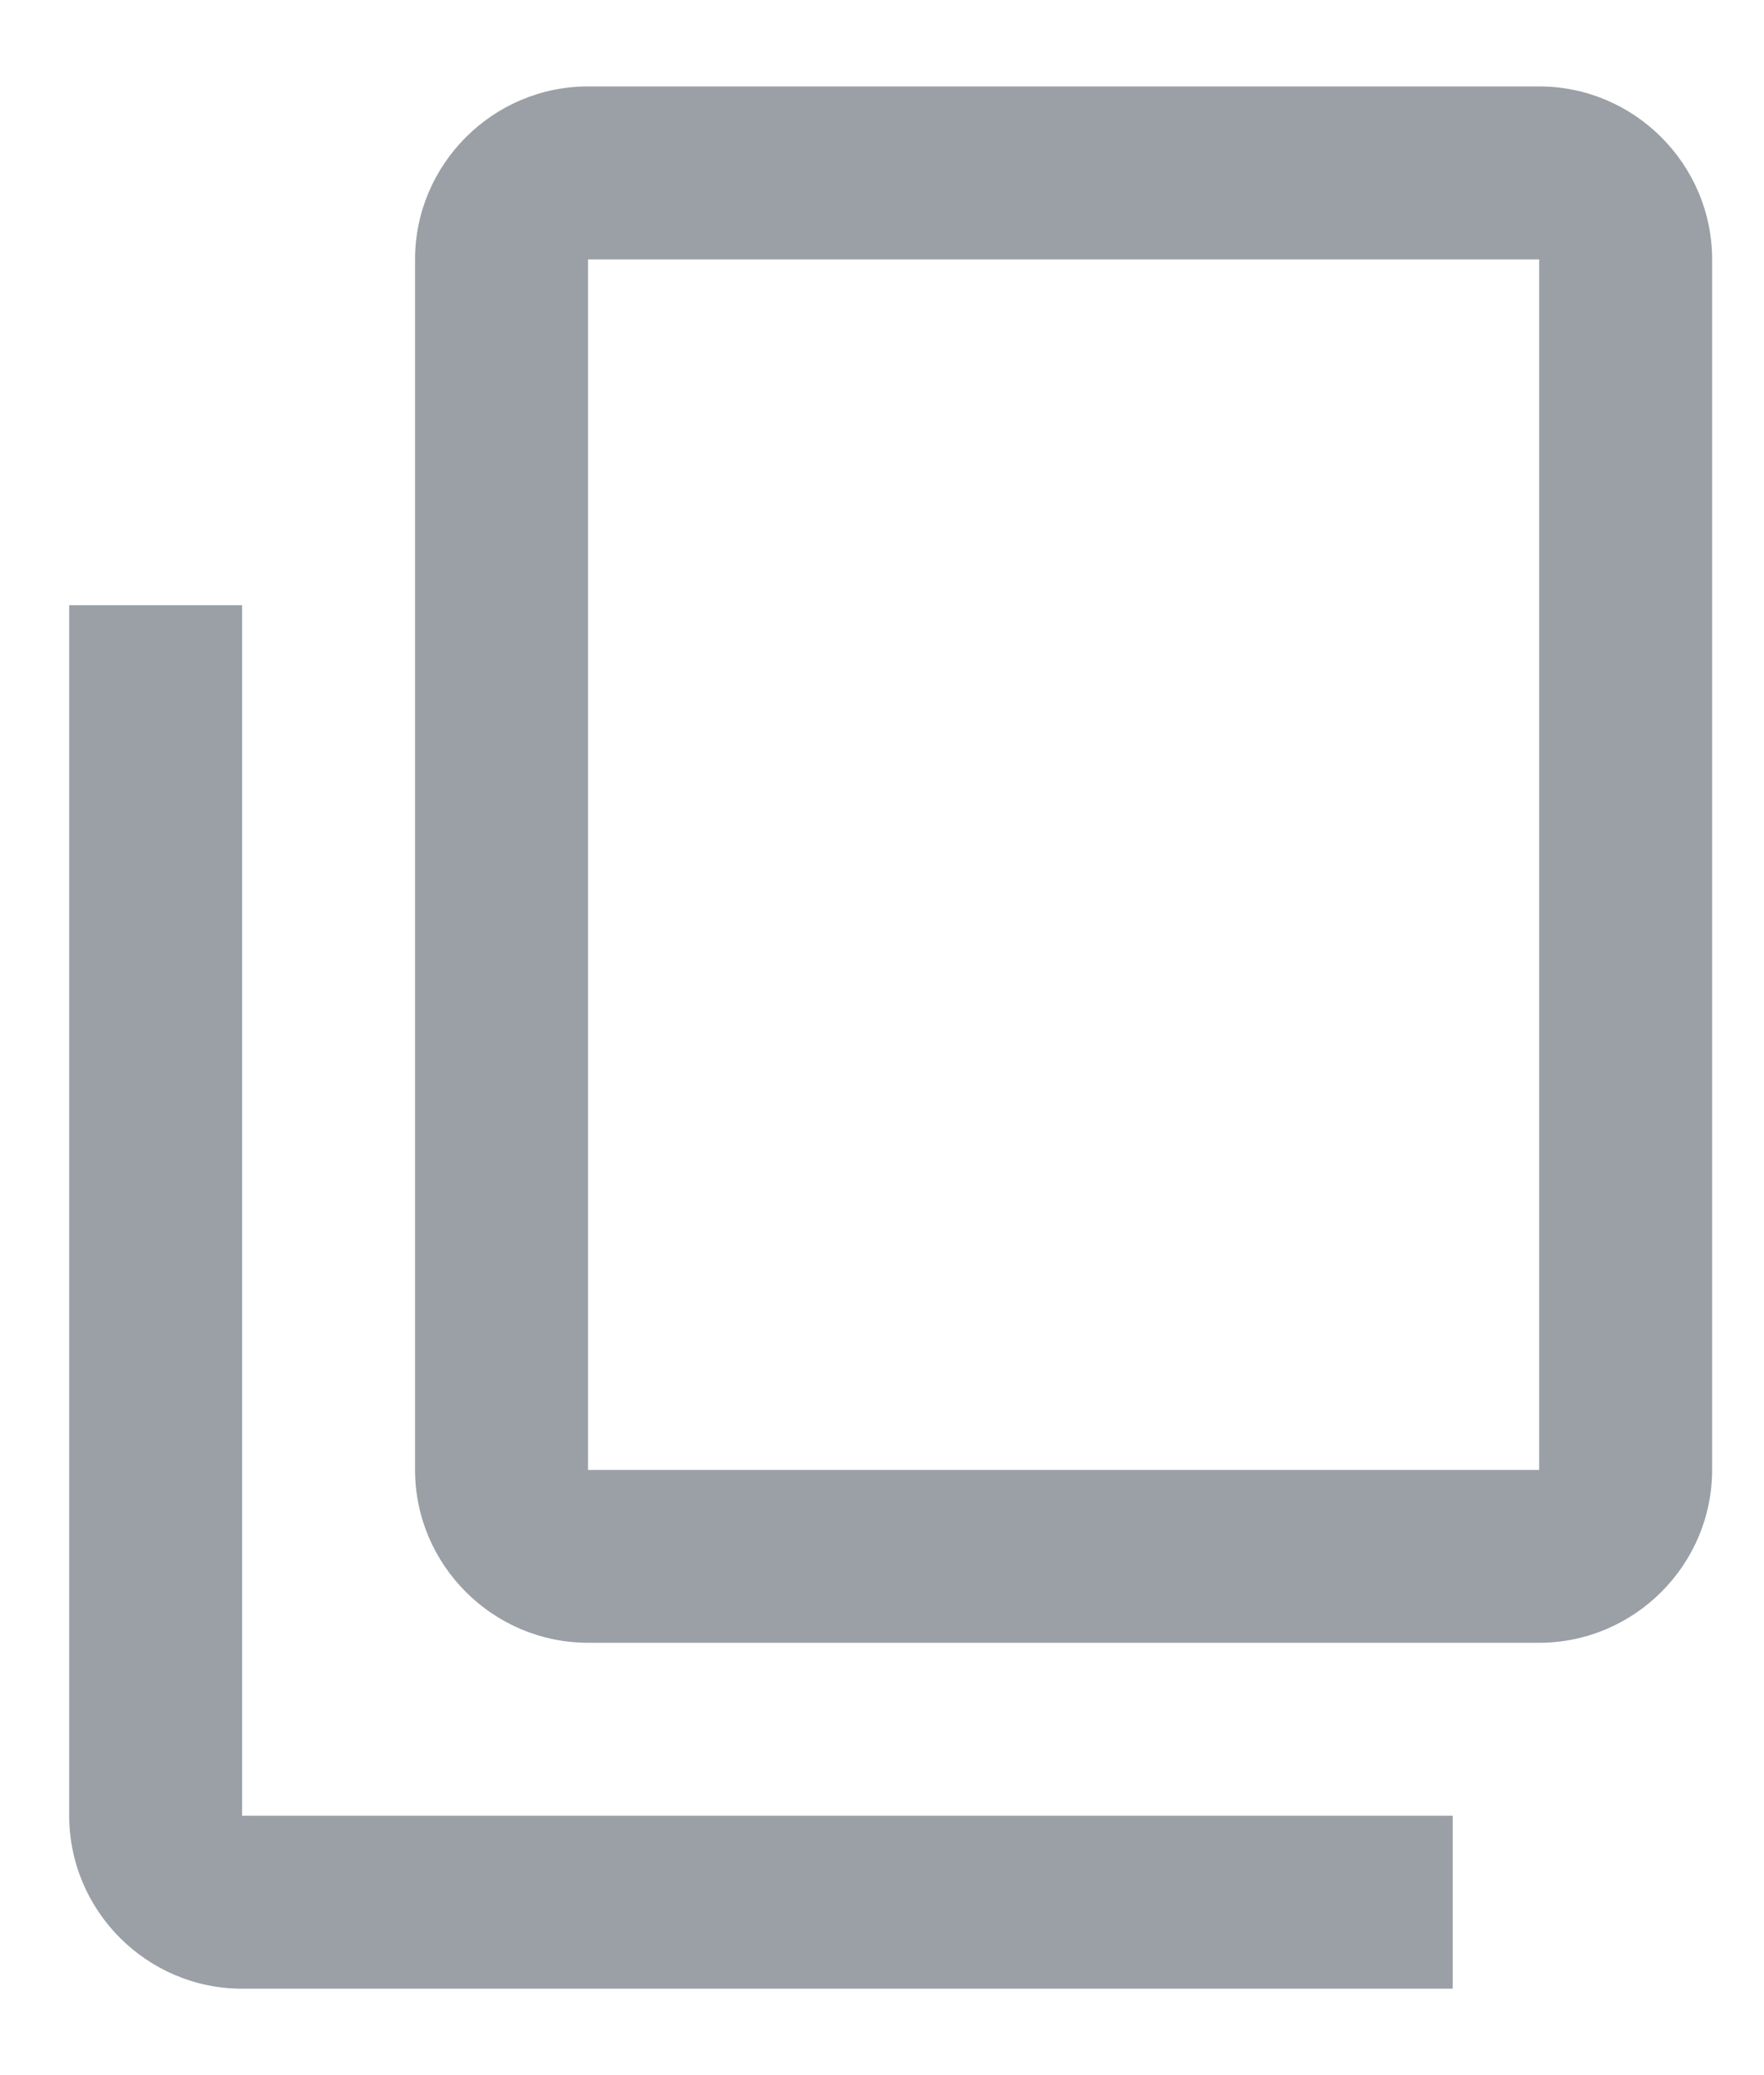 <svg xmlns:xlink="http://www.w3.org/1999/xlink" _ngcontent-krb-c42="" width="17" height="20" xmlns="http://www.w3.org/2000/svg" class="ng-star-inserted"><path _ngcontent-krb-c42="" fill-rule="evenodd" clip-rule="evenodd" d="M16.5 14.167V2.5C16.5 1.583 15.75 0.833 14.833 0.833H5.667C4.75 0.833 4 1.583 4 2.5V14.167C4 15.083 4.75 15.833 5.667 15.833H14.833C15.75 15.833 16.5 15.083 16.5 14.167ZM14 17.5H2.333V5.833H0.667V17.5C0.667 18.417 1.417 19.167 2.333 19.167H14V17.5ZM5.667 14.167H14.833V2.5H5.667V14.167Z" fill="#9AA0A6"></path></svg>